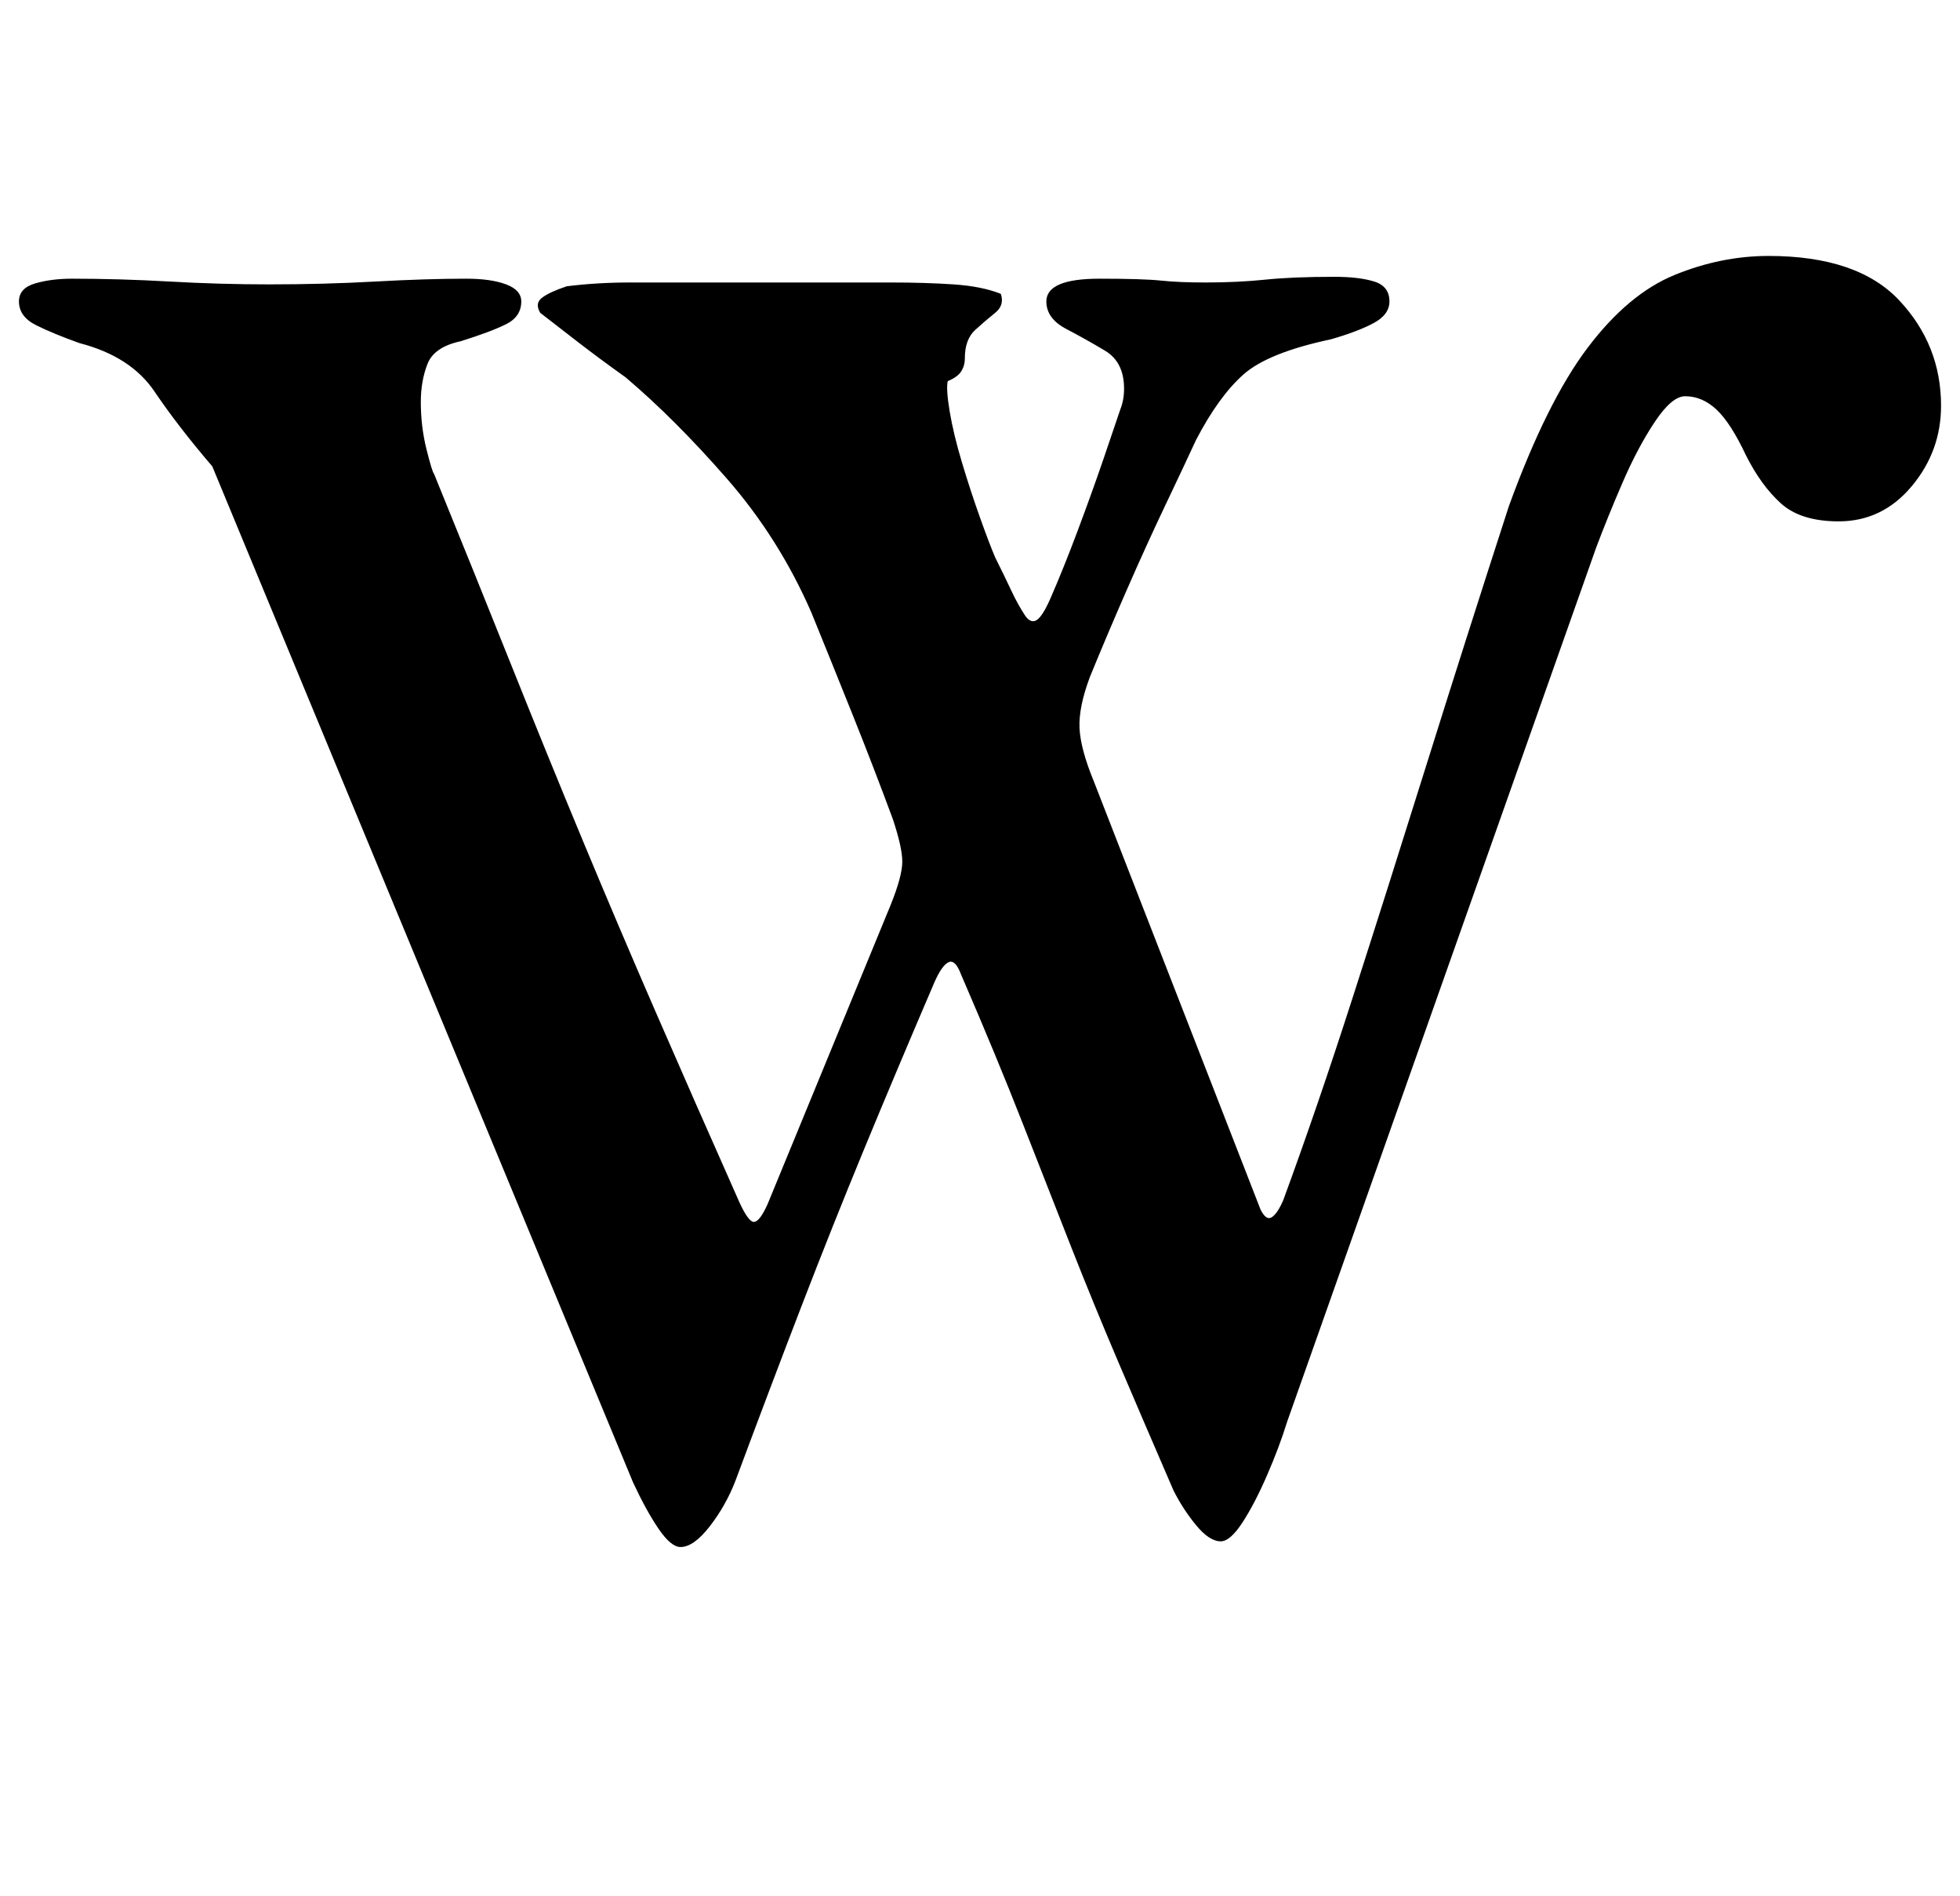<?xml version="1.0" standalone="no"?>
<!DOCTYPE svg PUBLIC "-//W3C//DTD SVG 1.1//EN" "http://www.w3.org/Graphics/SVG/1.1/DTD/svg11.dtd" >
<svg xmlns="http://www.w3.org/2000/svg" xmlns:xlink="http://www.w3.org/1999/xlink" version="1.1" viewBox="-10 0 1034 1000">
  <g transform="matrix(1 0 0 -1 0 800)">
   <path fill="currentColor"
d="M349 -16q-5 0 -11.5 9.5t-13.5 24.5l-222 536q-18 21 -30.5 39.5t-39.5 25.5q-14 5 -23 9.5t-9 12.5q0 7 8.5 9.5t19.5 2.5q25 0 51.5 -1.5t52.5 -1.5q29 0 56 1.5t48 1.5q13 0 21 -3t8 -9q0 -8 -8 -12t-24 -9q-14 -3 -17.5 -12t-3.5 -20q0 -13 3 -25t4 -13
q22 -54 41 -101.5t37.5 -92t38.5 -90.5t44 -100q5 -11 8 -10.5t7 9.5l65 158q6 15 6 22.5t-5 22.5q-10 27 -21 54.5t-22 54.5q-17 39 -44.5 70.5t-53.5 53.5q-14 10 -25 18.5t-20 15.5q-3 5 1 8t13 6q16 2 33.5 2h38.5h35h34.5h29.5q18 0 33 -1t25 -5q2 -6 -3 -10t-10.5 -9
t-5.5 -15q0 -4 -2 -7t-7 -5q-1 -4 1 -16t6.5 -27t9.5 -29t8 -21q5 -10 8.5 -17.5t7.5 -13.5q3 -4 6 -2t7 11q7 16 14.5 36t13.5 37.5t9 26.5q2 5 2 11q0 14 -10 20t-20.5 11.5t-10.5 14.5q0 6 7 9t21 3q23 0 32.5 -1t23.5 -1q17 0 31.5 1.5t36.5 1.5q13 0 21 -2.5t8 -10.5
q0 -7 -8.5 -11.5t-22.5 -8.5q-33 -7 -46 -18.5t-25 -34.5q-6 -13 -16 -34t-20.5 -45t-19.5 -46q-6 -16 -5.5 -27t7.5 -28l88 -226q3 -6 6 -4t6 9q18 49 36.5 106.5t39 123t43.5 136.5q20 55 41.5 83.5t46 38.5t49.5 10q47 0 69 -23.5t22 -55.5q0 -24 -15.5 -42.5
t-38.5 -18.5q-20 0 -30.5 9.5t-18.5 25.5q-8 17 -15.5 24t-16.5 7q-7 0 -16 -13.5t-17 -32t-14 -34.5l-163 -461q-4 -13 -10.5 -28t-13 -25t-11.5 -10q-6 0 -13 8.5t-12 18.5q-16 37 -29 67.5t-25 61t-25.5 65t-32.5 78.5q-3 8 -6.5 6.5t-7.5 -10.5q-21 -49 -37.5 -89
t-32.5 -81.5t-35 -92.5q-5 -13 -13.5 -24t-15.5 -11z" />
  </g>

</svg>
